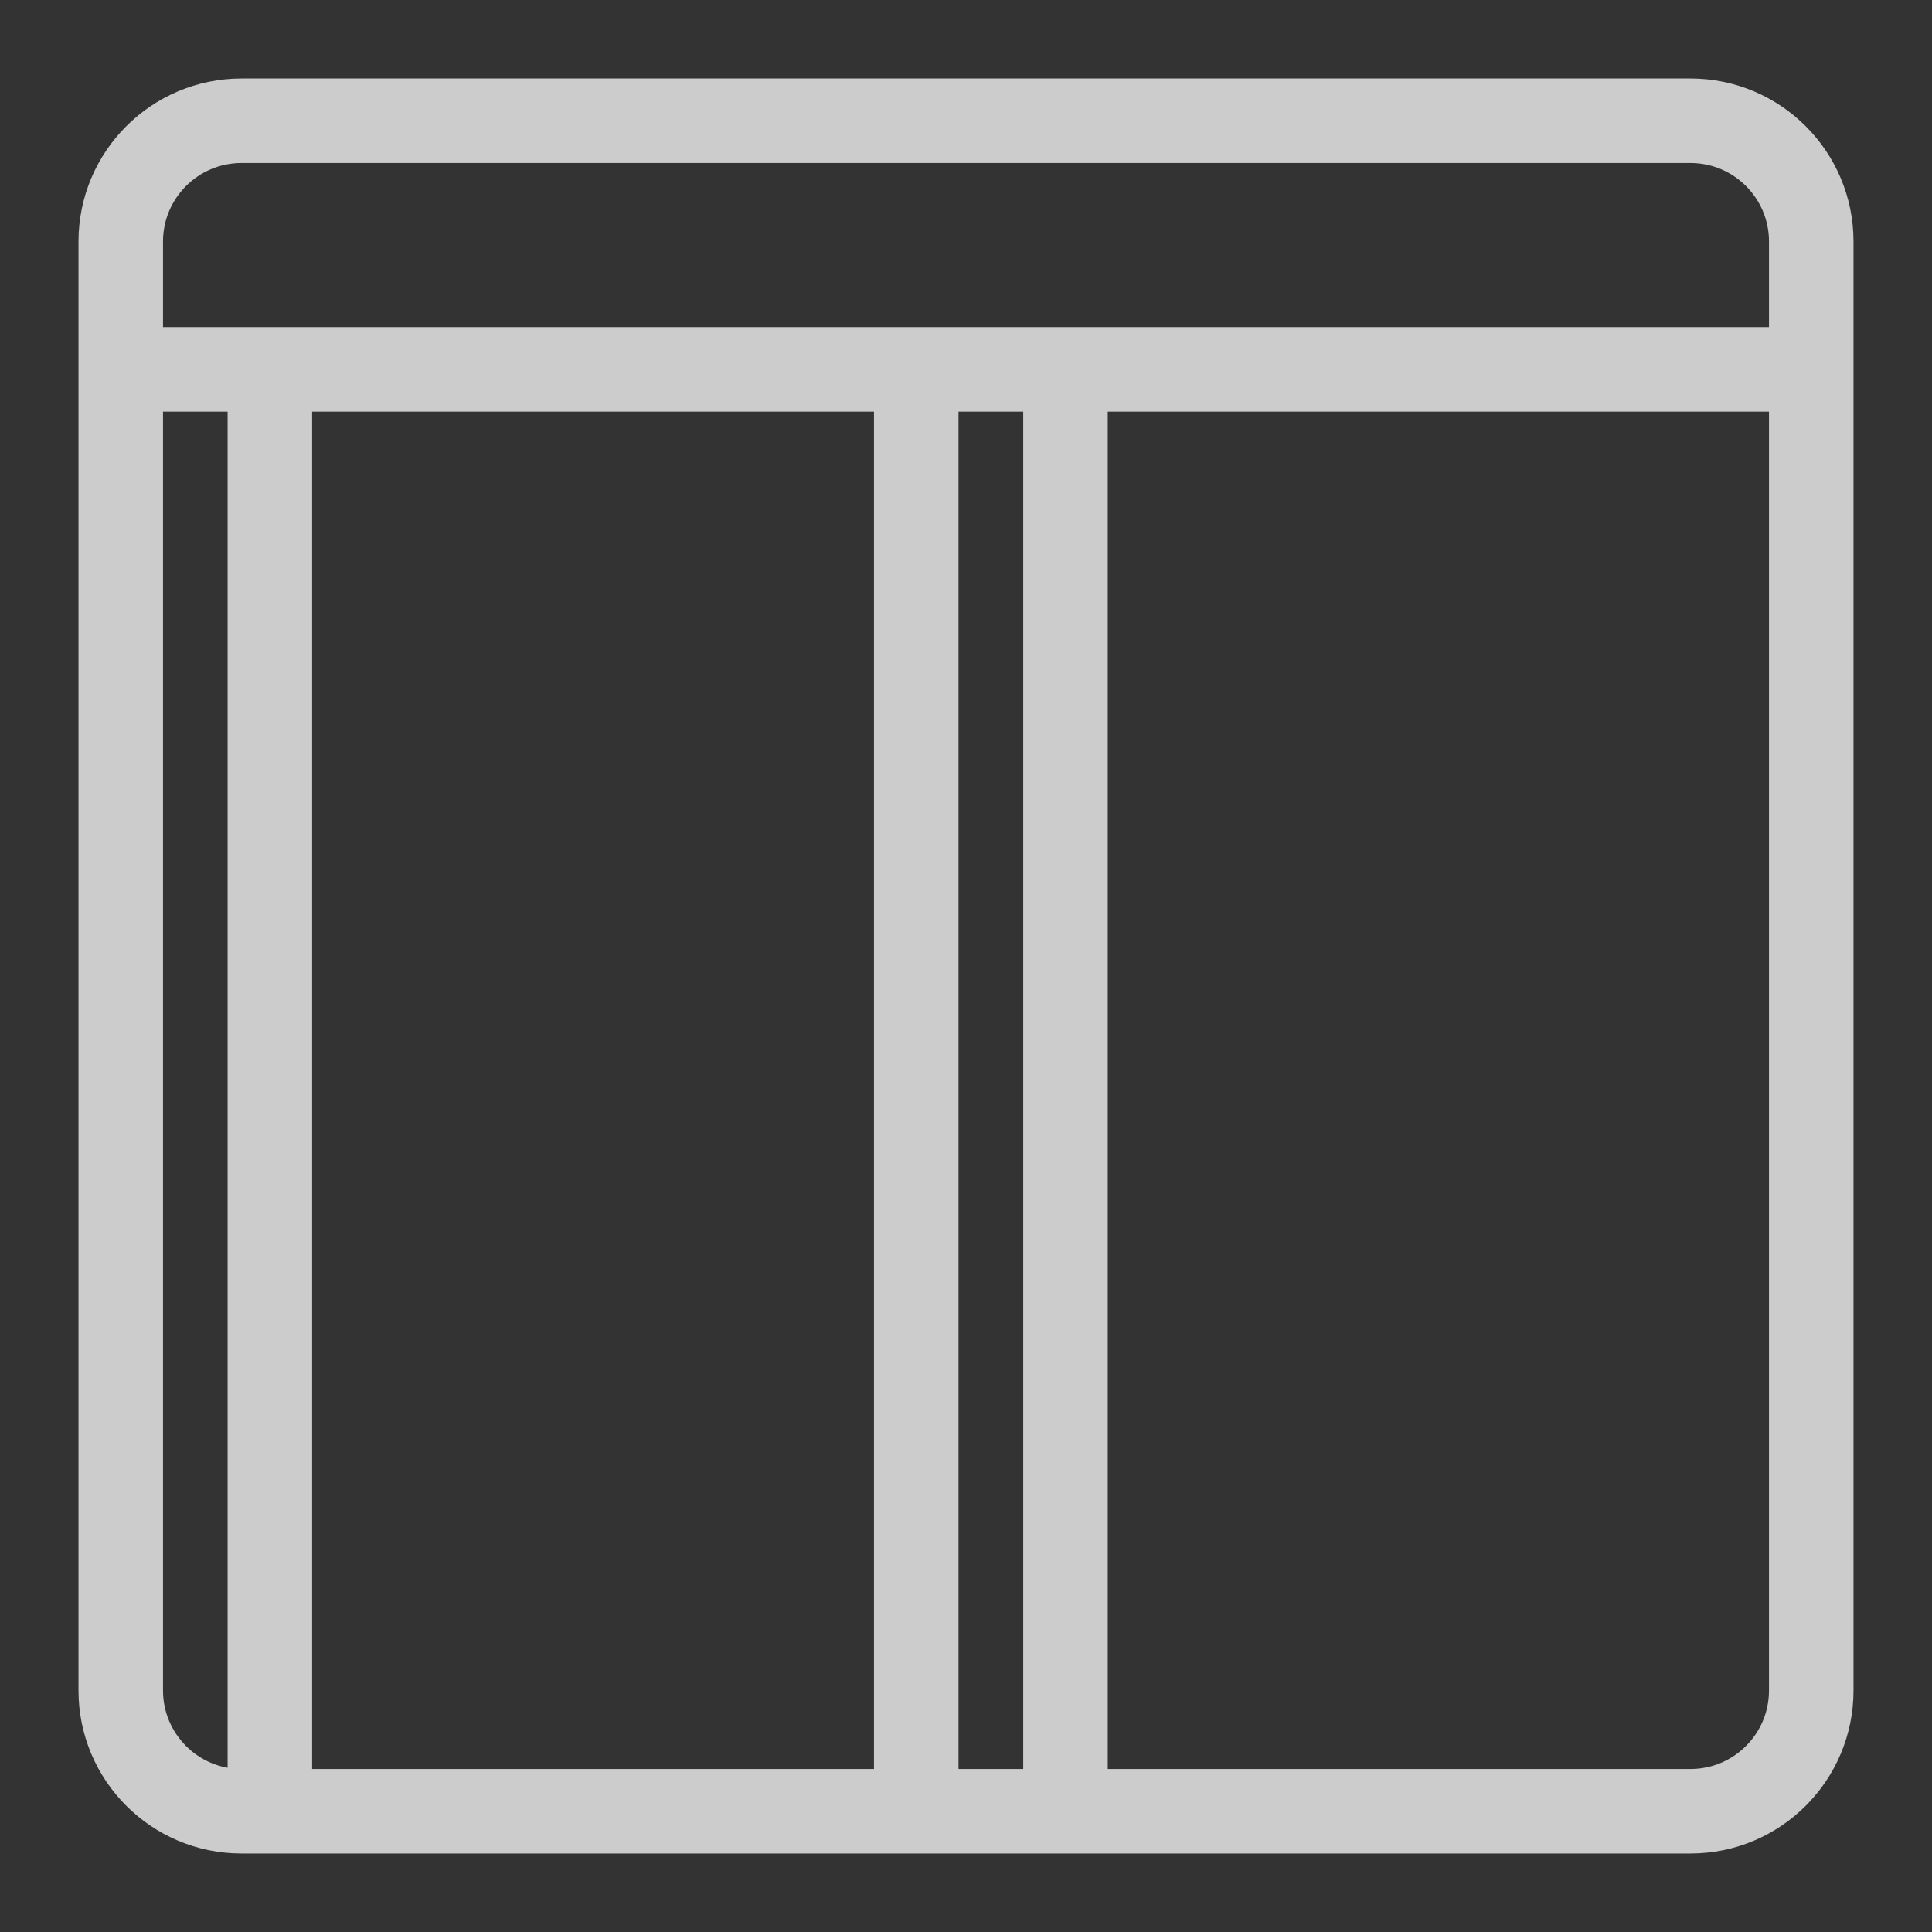 <svg width="16" height="16" viewBox="0 0 16 16" fill="none" xmlns="http://www.w3.org/2000/svg">
<rect x="0" y="0" width="16" height="16" fill="#333333" stroke="none"/>
<path d="M15 3.059V2C15 1.448 14.552 1 14 1H2C1.448 1 1 1.448 1 2V3.059M15 3.059V14C15 14.552 14.552 15 14 15H8.824M15 3.059H8.824M1 3.059V14C1 14.552 1.448 15 2 15H2.235M1 3.059H7.588M2.235 3.059V15M2.235 15H3.059H7.588M7.588 3.059V15M7.588 3.059H8.206H8.824M7.588 15H8.824M8.824 3.059V15" stroke="white" stroke-opacity="0.75" stroke-width="0.7"/>
</svg>
